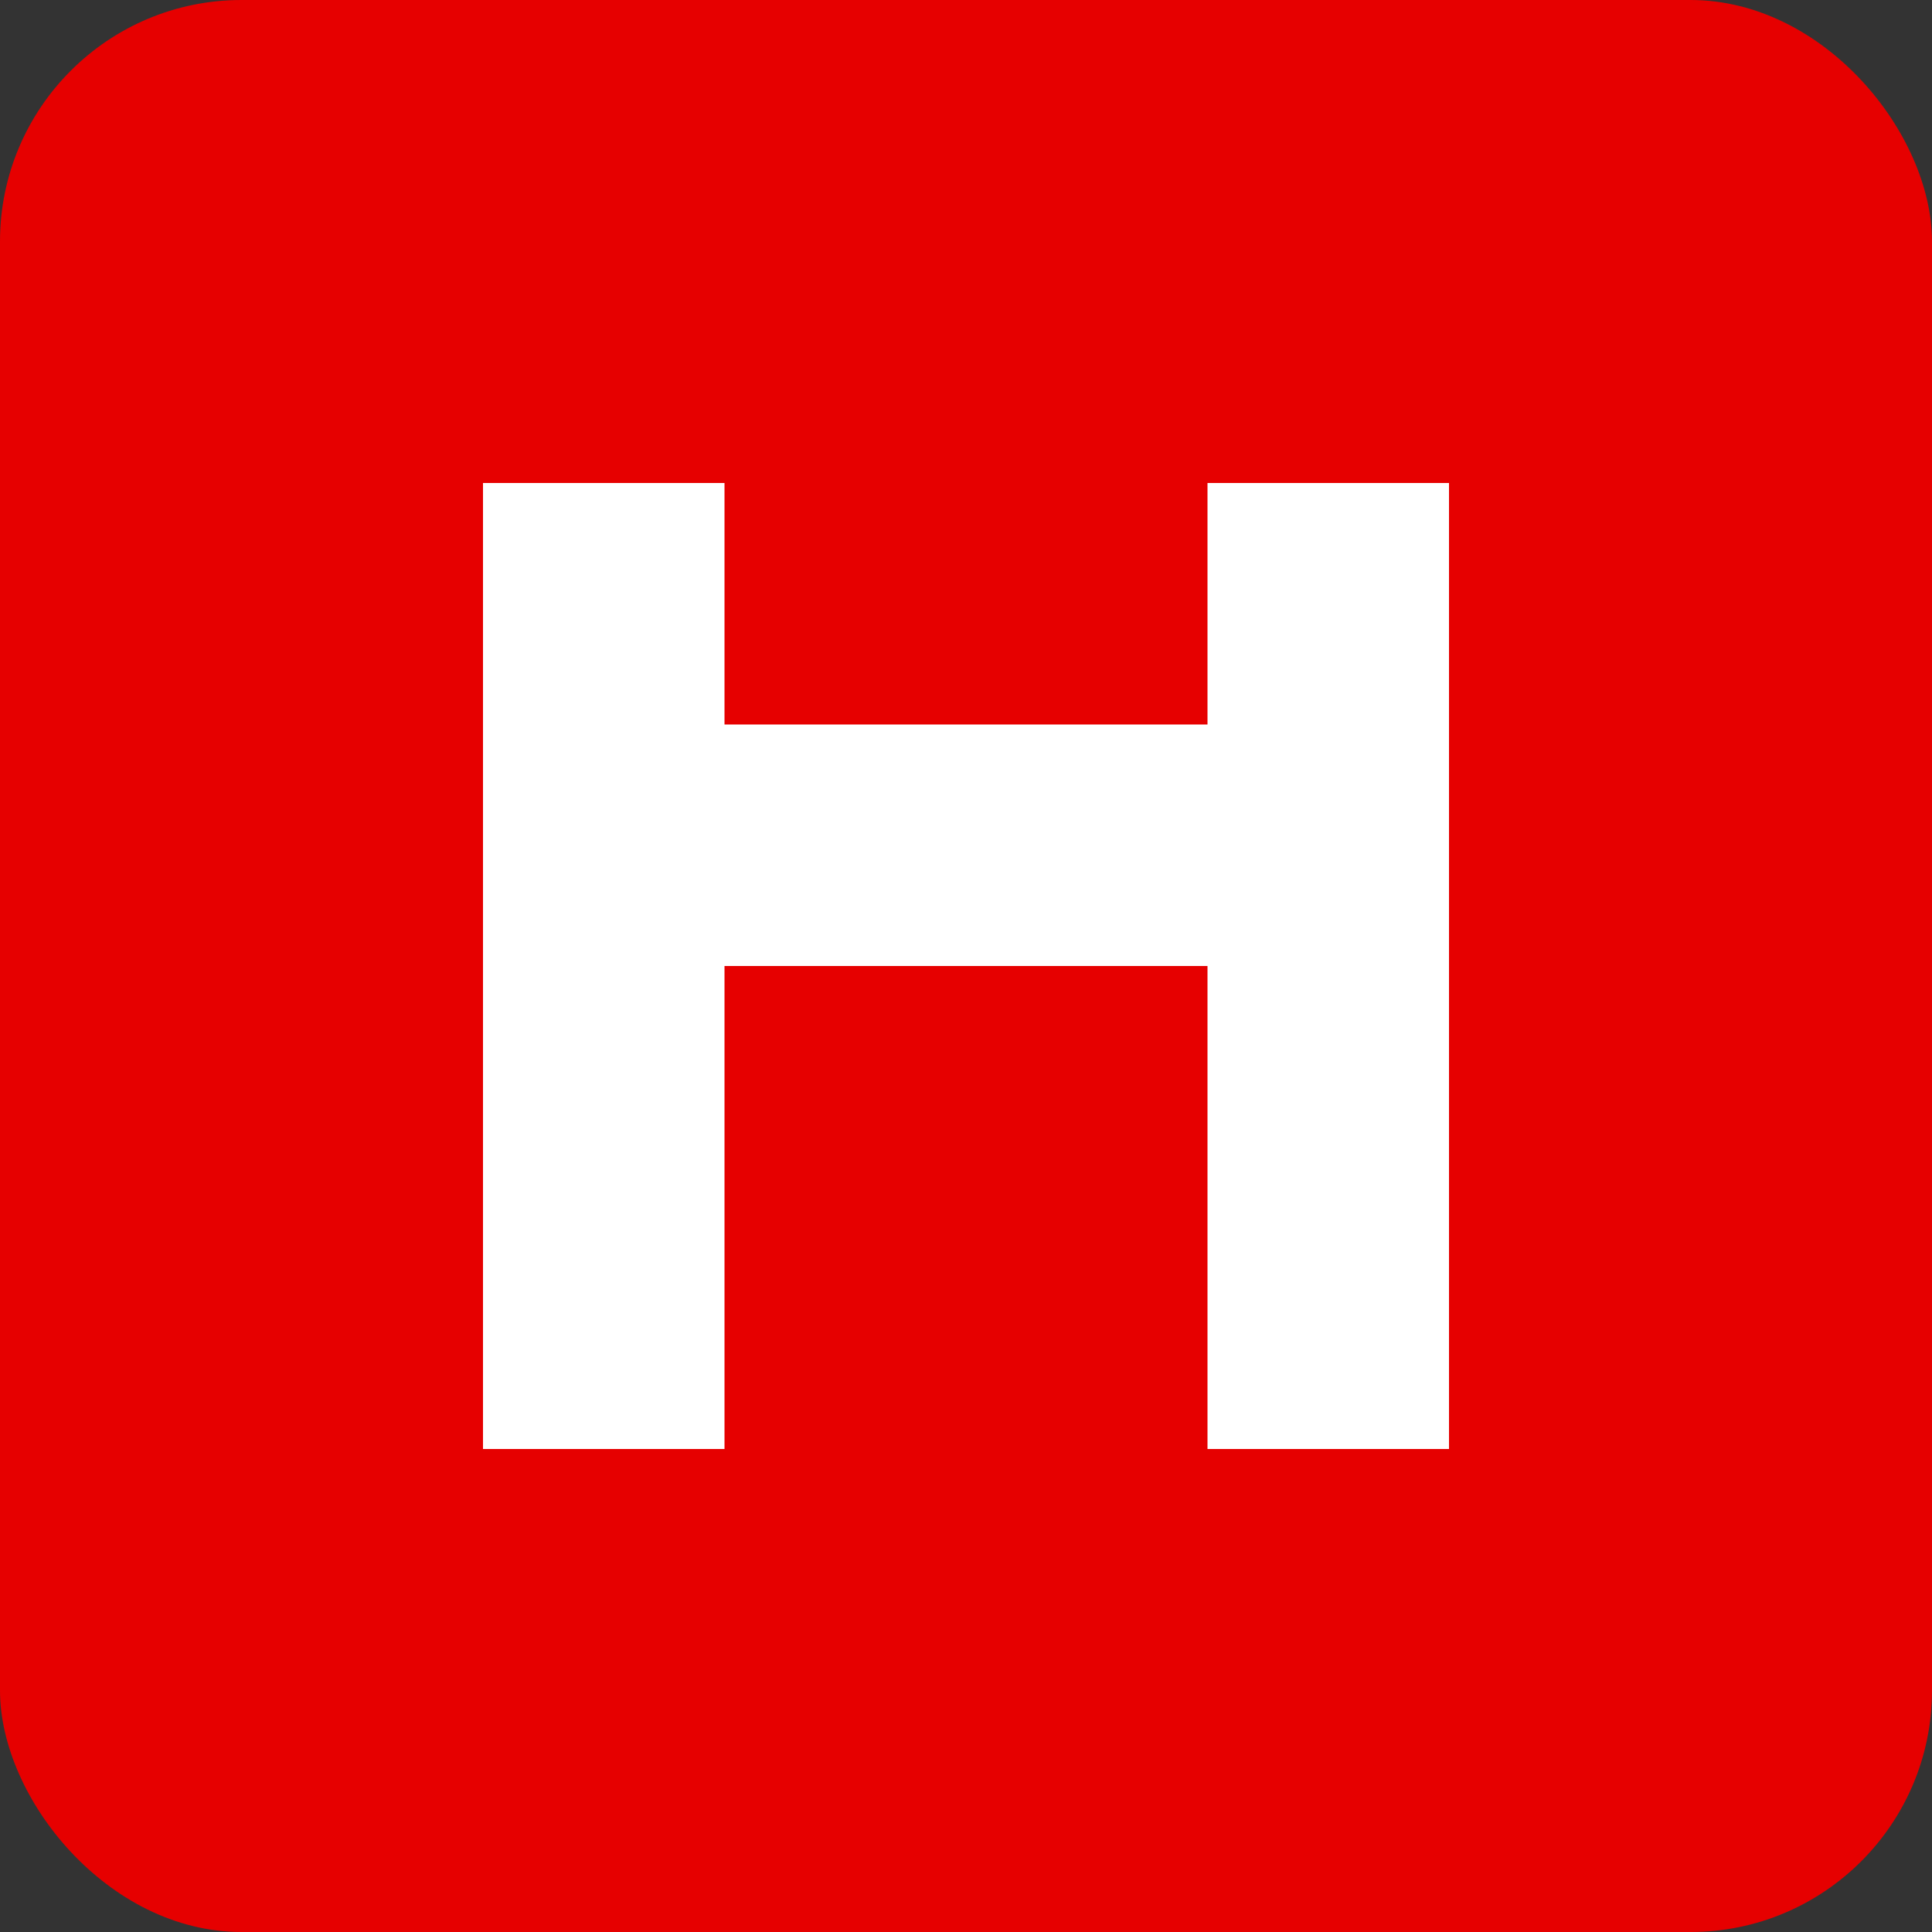 <svg xmlns="http://www.w3.org/2000/svg" width="32" height="32" viewBox="0 0 32 32">
  <rect x="0" y="0" width="32" height="32" fill="#333333" stroke="none"/>
  <rect width="32" height="32" rx="4" fill="#E60000"/>
  <path d="M8 8h4v16H8zM20 8h4v16h-4zM8 12h16v4H8z" fill="#FFFFFF"/>
</svg> 